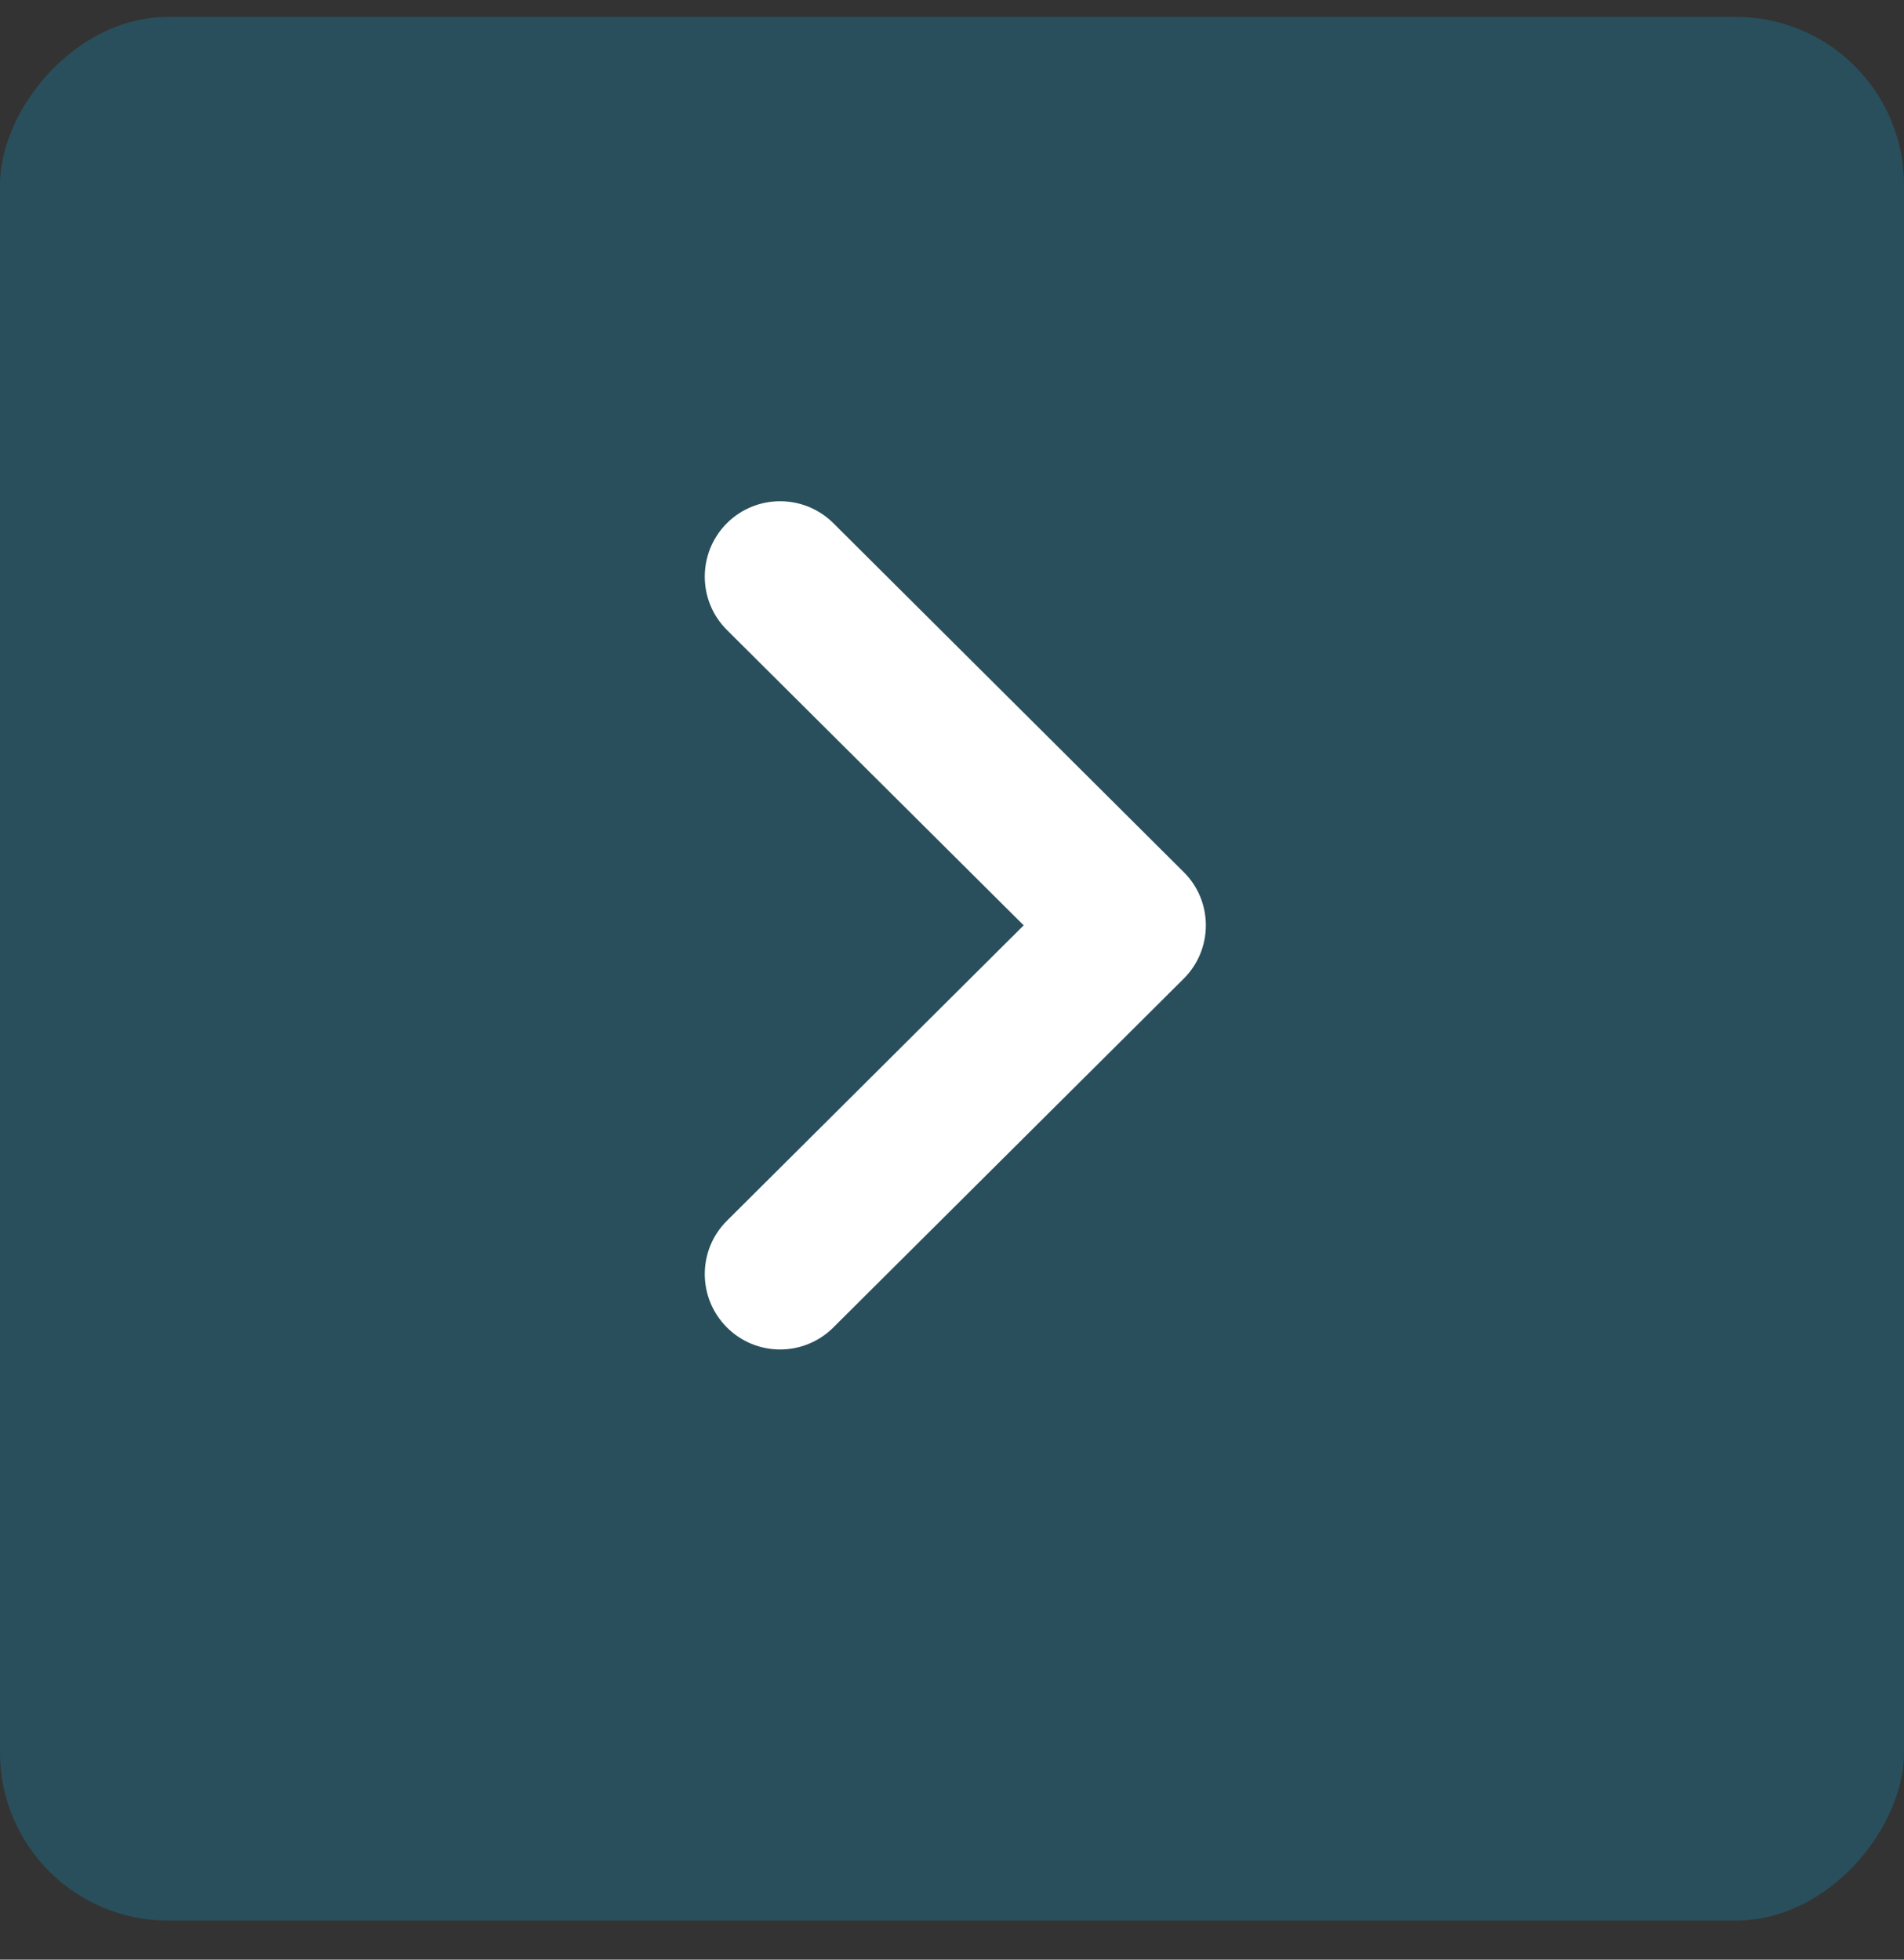 <svg width="34" height="35" viewBox="0 0 34 35" fill="none" xmlns="http://www.w3.org/2000/svg">
<rect x="0" y="0" width="34" height="35" fill="#333333" stroke="none"/>
<rect width="34" height="34" rx="3" transform="matrix(-1 0 0 1 34 0.302)" fill="#01C2FF" fill-opacity="0.2"/>
<path d="M21.137 17.48C21.392 17.227 21.533 16.885 21.533 16.527C21.533 16.169 21.392 15.826 21.137 15.575L14.881 9.344C14.354 8.82 13.501 8.822 12.977 9.348C12.454 9.875 12.454 10.728 12.981 11.252L18.28 16.527L12.981 21.803C12.454 22.327 12.454 23.178 12.977 23.705C13.501 24.233 14.354 24.235 14.881 23.709L21.137 17.48Z" fill="white"/>
</svg>
